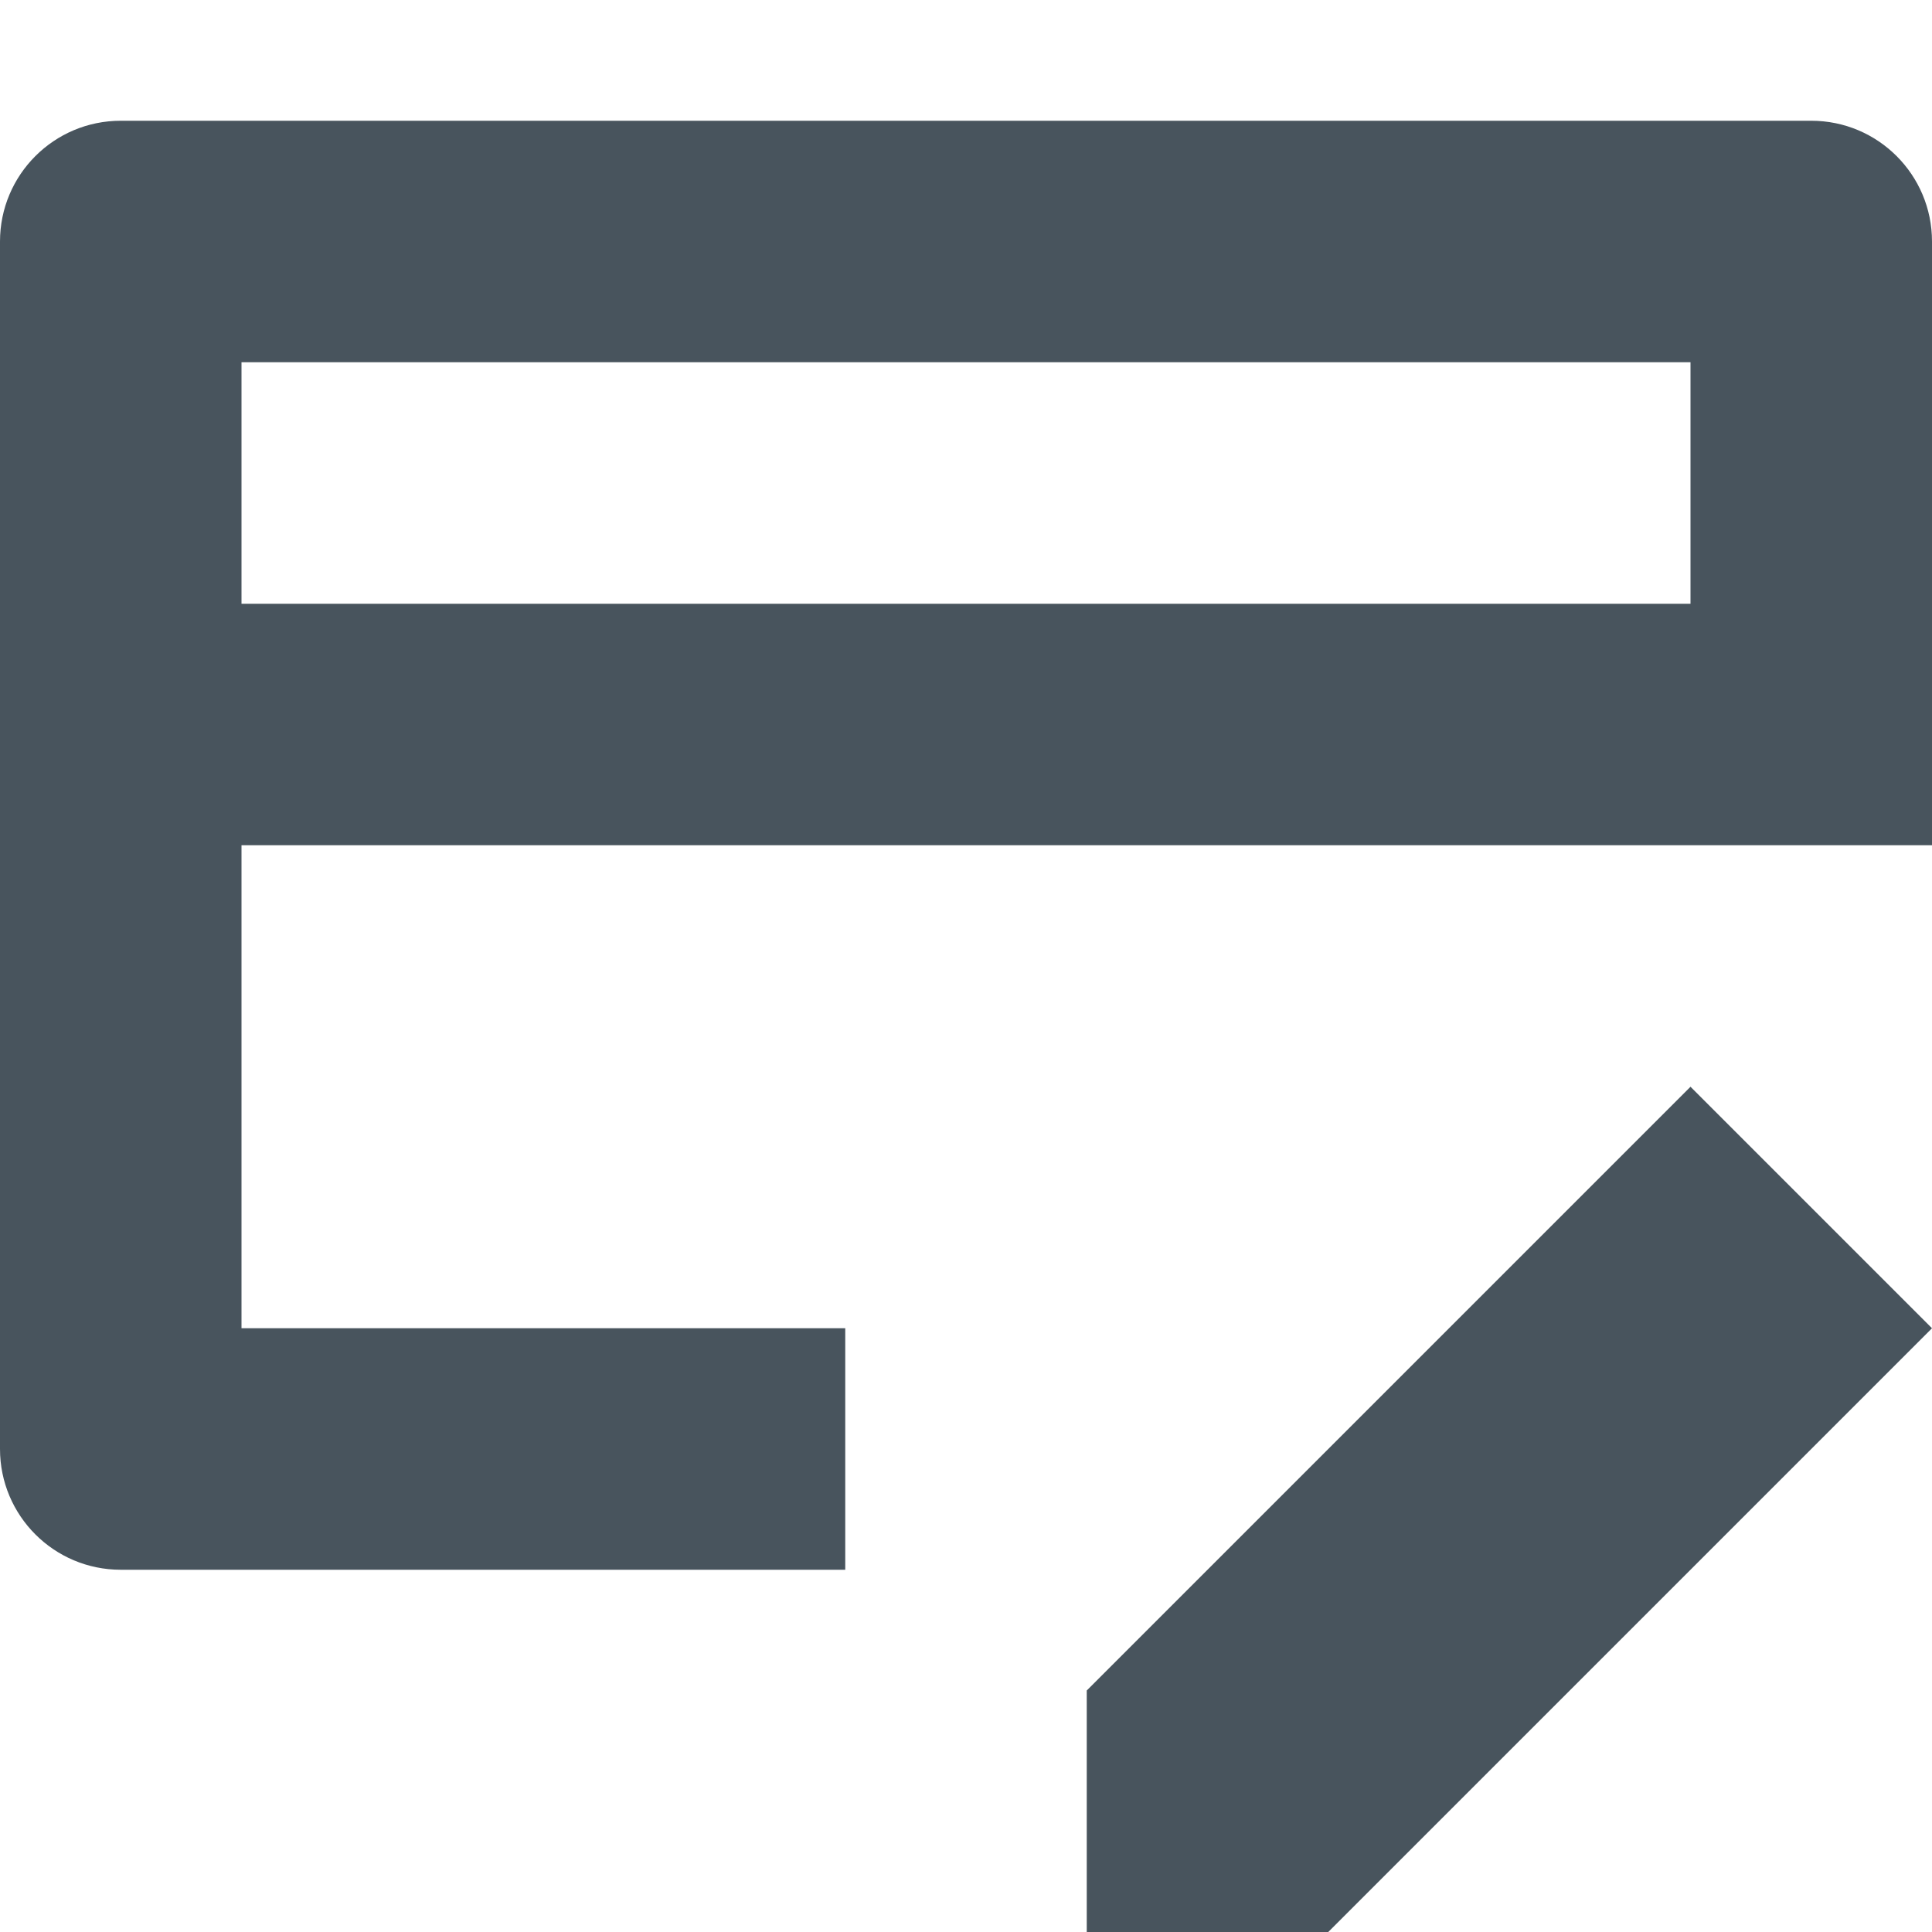 <svg version="1.1" xmlns="http://www.w3.org/2000/svg" xmlns:xlink="http://www.w3.org/1999/xlink" x="0px" y="0px" viewBox="0 0 16 16" xml:space="preserve" width="16" height="16"><g class="nc-icon-wrapper" fill="#48545d"><polygon fill="#48545d" points="11,16 9,16 9,14 14,9 16,11 " data-color="color-2"></polygon> <path fill="#48545d" d="M2,7h14V2c0-0.552-0.447-1-1-1H1C0.447,1,0,1.448,0,2v10c0,0.552,0.447,1,1,1h6v-2H2V7z M2,3h12v2H2V3z"></path></g></svg>